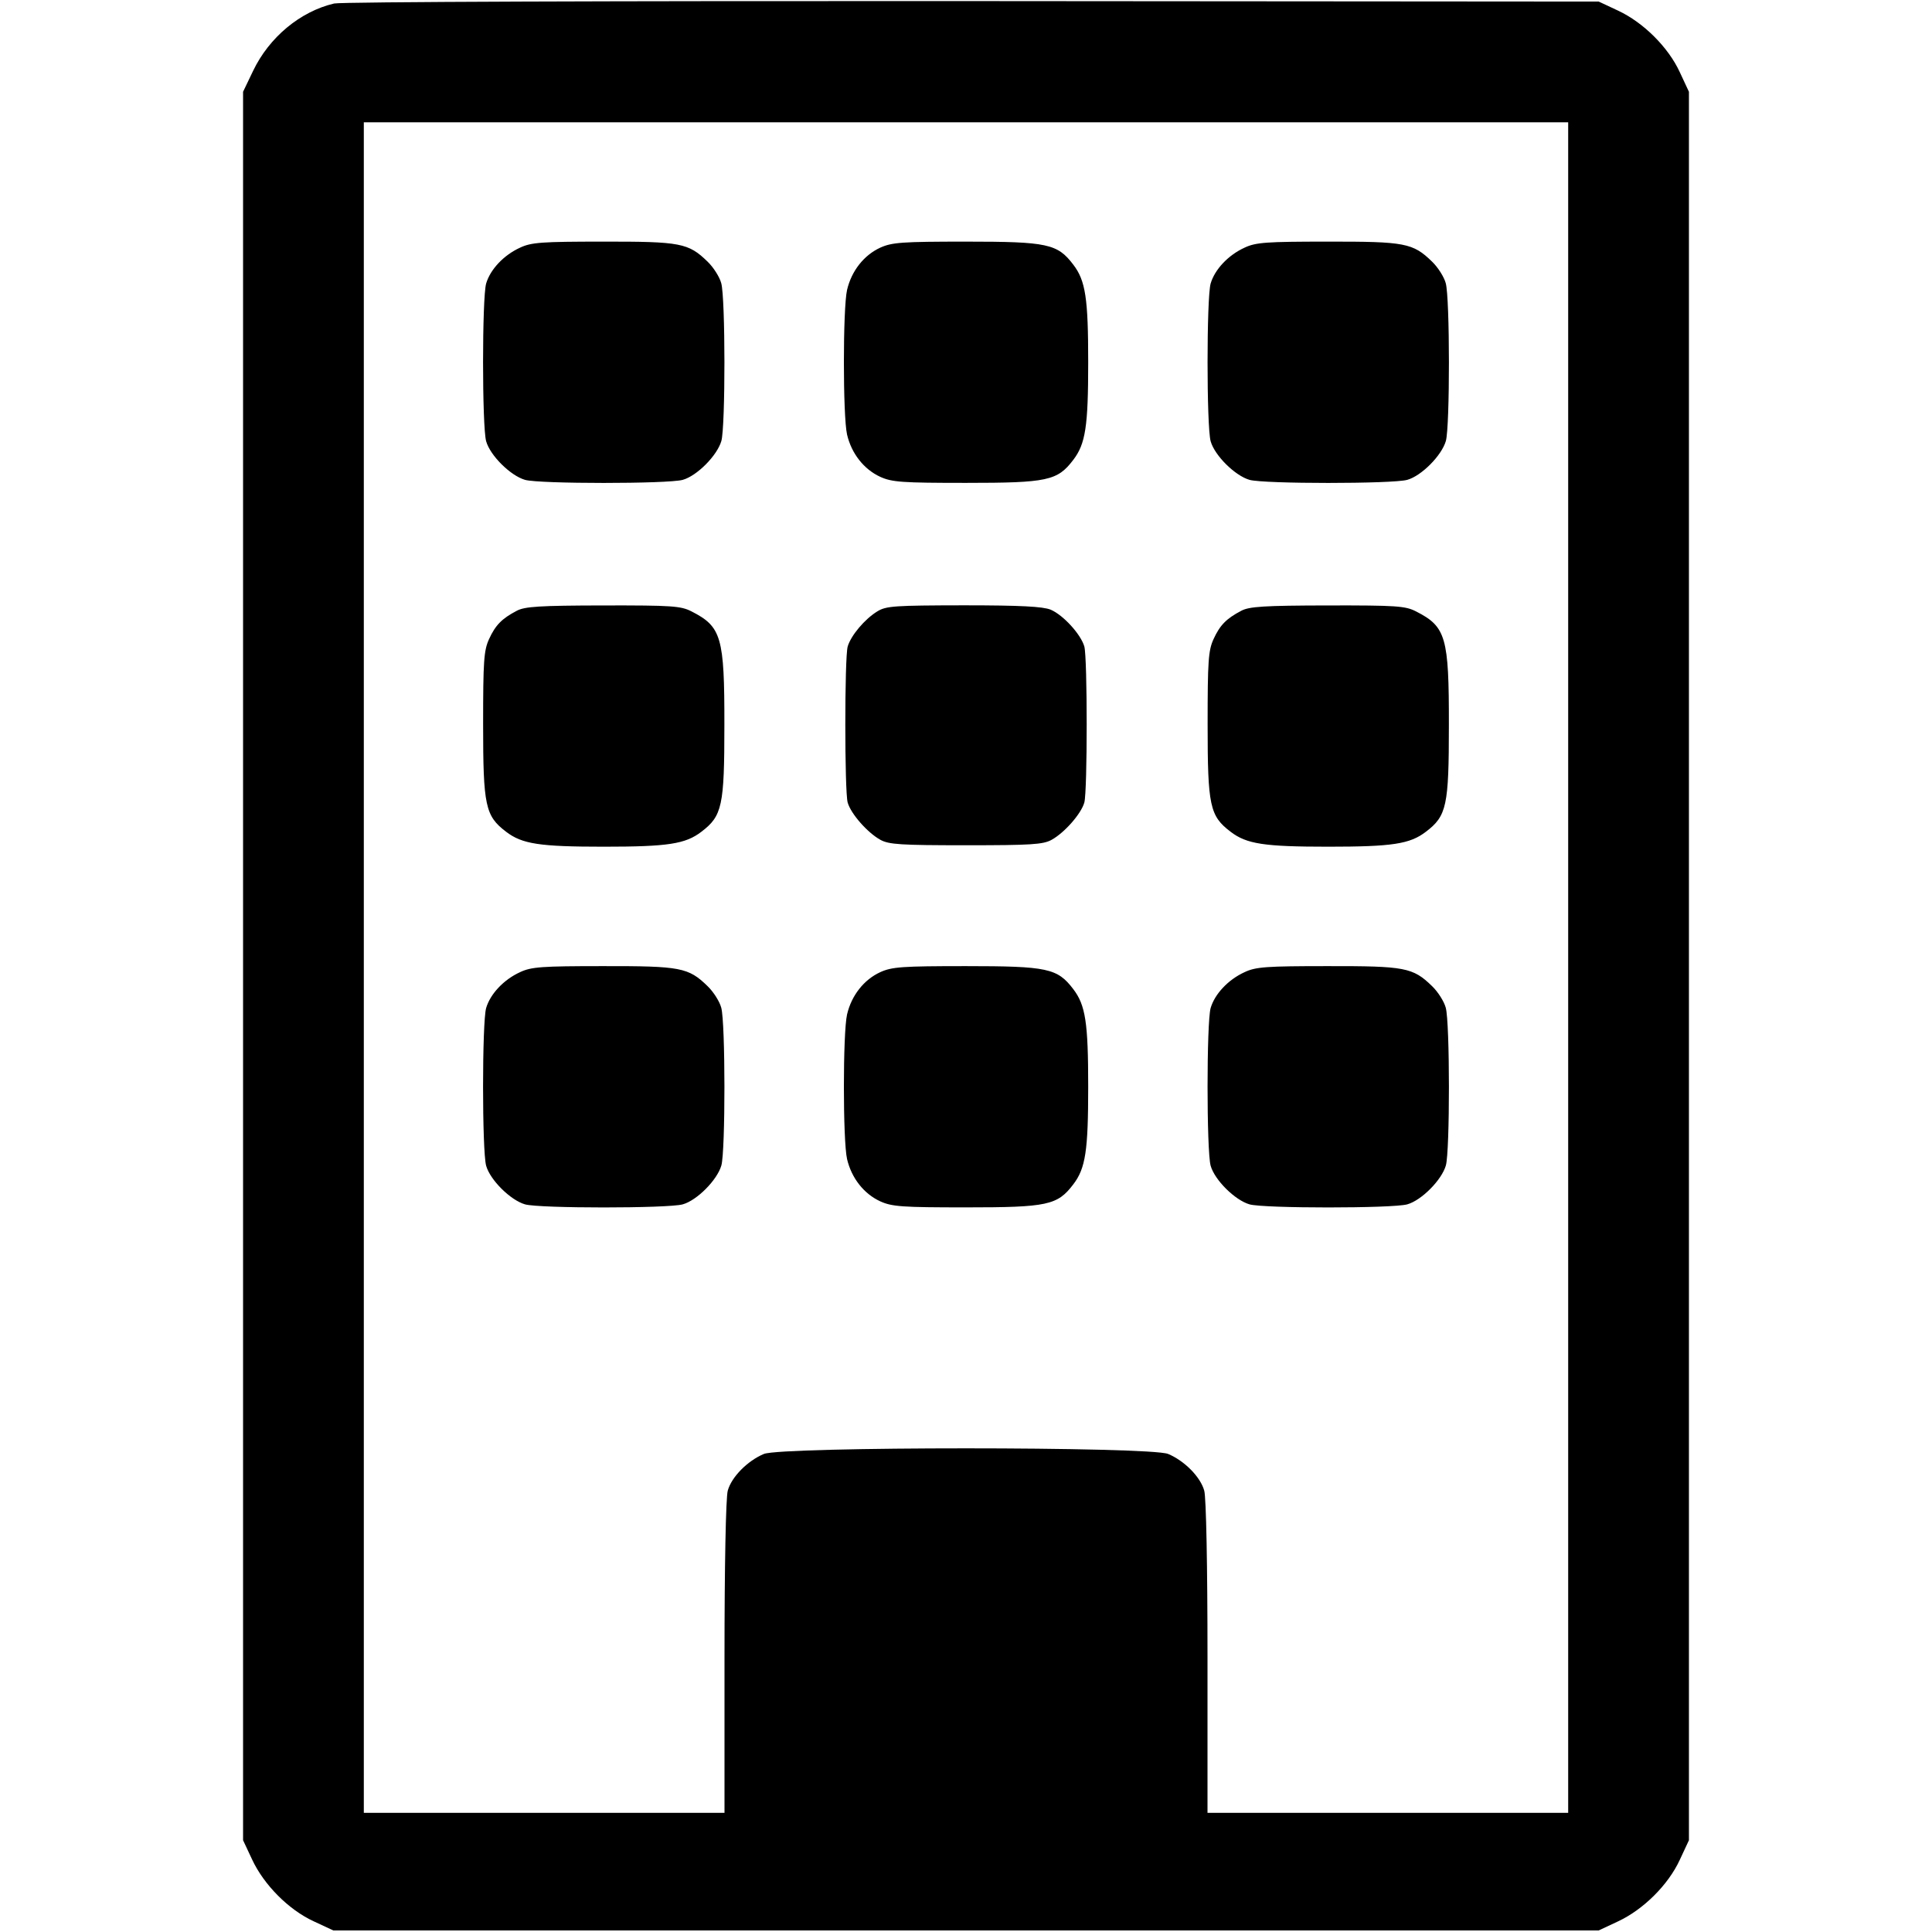 <svg width="16" height="16" fill="currentColor" xmlns="http://www.w3.org/2000/svg"><path d="M2.767 0.029 C 2.486 0.095,2.229 0.309,2.096 0.587 L 2.013 0.760 2.013 8.000 L 2.013 15.240 2.088 15.400 C 2.186 15.610,2.391 15.816,2.597 15.911 L 2.760 15.987 8.000 15.987 L 13.240 15.987 13.400 15.912 C 13.610 15.814,13.816 15.609,13.911 15.403 L 13.987 15.240 13.987 8.000 L 13.987 0.760 13.911 0.597 C 13.816 0.391,13.610 0.186,13.400 0.088 L 13.240 0.013 8.053 0.009 C 5.095 0.007,2.824 0.015,2.767 0.029 M12.987 8.013 L 12.987 15.013 11.493 15.013 L 10.000 15.013 10.000 13.727 C 10.000 12.965,9.989 12.401,9.973 12.345 C 9.942 12.232,9.810 12.098,9.674 12.041 C 9.525 11.979,6.475 11.979,6.326 12.041 C 6.190 12.098,6.058 12.232,6.027 12.345 C 6.011 12.401,6.000 12.965,6.000 13.727 L 6.000 15.013 4.507 15.013 L 3.013 15.013 3.013 8.013 L 3.013 1.013 8.000 1.013 L 12.987 1.013 12.987 8.013 M4.307 2.051 C 4.171 2.113,4.060 2.232,4.026 2.348 C 3.992 2.467,3.992 3.532,4.026 3.654 C 4.059 3.772,4.227 3.939,4.348 3.974 C 4.467 4.008,5.531 4.008,5.654 3.974 C 5.772 3.941,5.939 3.773,5.974 3.652 C 6.008 3.533,6.008 2.469,5.973 2.345 C 5.959 2.293,5.908 2.213,5.860 2.167 C 5.701 2.012,5.636 2.000,4.994 2.001 C 4.486 2.001,4.400 2.007,4.307 2.051 M7.290 2.051 C 7.155 2.113,7.052 2.243,7.015 2.401 C 6.980 2.555,6.980 3.445,7.015 3.599 C 7.052 3.757,7.155 3.887,7.290 3.949 C 7.387 3.993,7.471 3.999,8.000 3.999 C 8.675 3.999,8.757 3.981,8.888 3.809 C 8.990 3.676,9.012 3.531,9.012 3.000 C 9.012 2.469,8.990 2.324,8.888 2.191 C 8.757 2.019,8.675 2.001,8.000 2.001 C 7.471 2.001,7.387 2.007,7.290 2.051 M10.307 2.051 C 10.171 2.113,10.060 2.232,10.026 2.348 C 9.992 2.467,9.992 3.532,10.026 3.654 C 10.059 3.772,10.227 3.939,10.348 3.974 C 10.467 4.008,11.531 4.008,11.654 3.974 C 11.772 3.941,11.939 3.773,11.974 3.652 C 12.008 3.533,12.008 2.469,11.973 2.345 C 11.959 2.293,11.908 2.213,11.860 2.167 C 11.701 2.012,11.636 2.000,10.994 2.001 C 10.486 2.001,10.400 2.007,10.307 2.051 M4.280 5.058 C 4.156 5.123,4.103 5.177,4.050 5.293 C 4.007 5.387,4.001 5.474,4.001 6.000 C 4.001 6.675,4.019 6.757,4.191 6.888 C 4.324 6.990,4.469 7.012,5.000 7.012 C 5.531 7.012,5.676 6.990,5.809 6.888 C 5.981 6.757,5.999 6.674,5.999 6.006 C 6.000 5.276,5.975 5.190,5.728 5.064 C 5.639 5.018,5.566 5.013,4.994 5.014 C 4.468 5.015,4.346 5.023,4.280 5.058 M7.266 5.063 C 7.161 5.127,7.046 5.264,7.020 5.355 C 6.994 5.449,6.994 6.552,7.020 6.646 C 7.046 6.739,7.184 6.896,7.291 6.955 C 7.362 6.994,7.461 7.000,8.000 7.000 C 8.539 7.000,8.638 6.994,8.709 6.955 C 8.816 6.896,8.954 6.739,8.980 6.646 C 9.006 6.551,9.006 5.449,8.980 5.354 C 8.951 5.253,8.805 5.093,8.701 5.049 C 8.637 5.023,8.453 5.013,7.981 5.013 C 7.410 5.014,7.339 5.018,7.266 5.063 M10.280 5.058 C 10.156 5.123,10.103 5.177,10.050 5.293 C 10.007 5.387,10.001 5.474,10.001 6.000 C 10.001 6.675,10.019 6.757,10.191 6.888 C 10.324 6.990,10.469 7.012,11.000 7.012 C 11.531 7.012,11.676 6.990,11.809 6.888 C 11.981 6.757,11.999 6.674,11.999 6.006 C 12.000 5.276,11.975 5.190,11.728 5.064 C 11.639 5.018,11.566 5.013,10.994 5.014 C 10.468 5.015,10.346 5.023,10.280 5.058 M4.307 8.051 C 4.171 8.113,4.060 8.232,4.026 8.348 C 3.992 8.467,3.992 9.532,4.026 9.654 C 4.059 9.772,4.227 9.939,4.348 9.974 C 4.467 10.008,5.531 10.008,5.654 9.974 C 5.772 9.941,5.939 9.773,5.974 9.652 C 6.008 9.533,6.008 8.469,5.973 8.345 C 5.959 8.293,5.908 8.213,5.860 8.167 C 5.701 8.012,5.636 8.000,4.994 8.001 C 4.486 8.001,4.400 8.007,4.307 8.051 M7.290 8.051 C 7.155 8.113,7.052 8.243,7.015 8.401 C 6.980 8.555,6.980 9.445,7.015 9.599 C 7.052 9.757,7.155 9.887,7.290 9.949 C 7.387 9.993,7.471 9.999,8.000 9.999 C 8.675 9.999,8.757 9.981,8.888 9.809 C 8.990 9.676,9.012 9.531,9.012 9.000 C 9.012 8.469,8.990 8.324,8.888 8.191 C 8.757 8.019,8.675 8.001,8.000 8.001 C 7.471 8.001,7.387 8.007,7.290 8.051 M10.307 8.051 C 10.171 8.113,10.060 8.232,10.026 8.348 C 9.992 8.467,9.992 9.532,10.026 9.654 C 10.059 9.772,10.227 9.939,10.348 9.974 C 10.467 10.008,11.531 10.008,11.654 9.974 C 11.772 9.941,11.939 9.773,11.974 9.652 C 12.008 9.533,12.008 8.469,11.973 8.345 C 11.959 8.293,11.908 8.213,11.860 8.167 C 11.701 8.012,11.636 8.000,10.994 8.001 C 10.486 8.001,10.400 8.007,10.307 8.051 " stroke="none" fill-rule="evenodd"></path></svg>